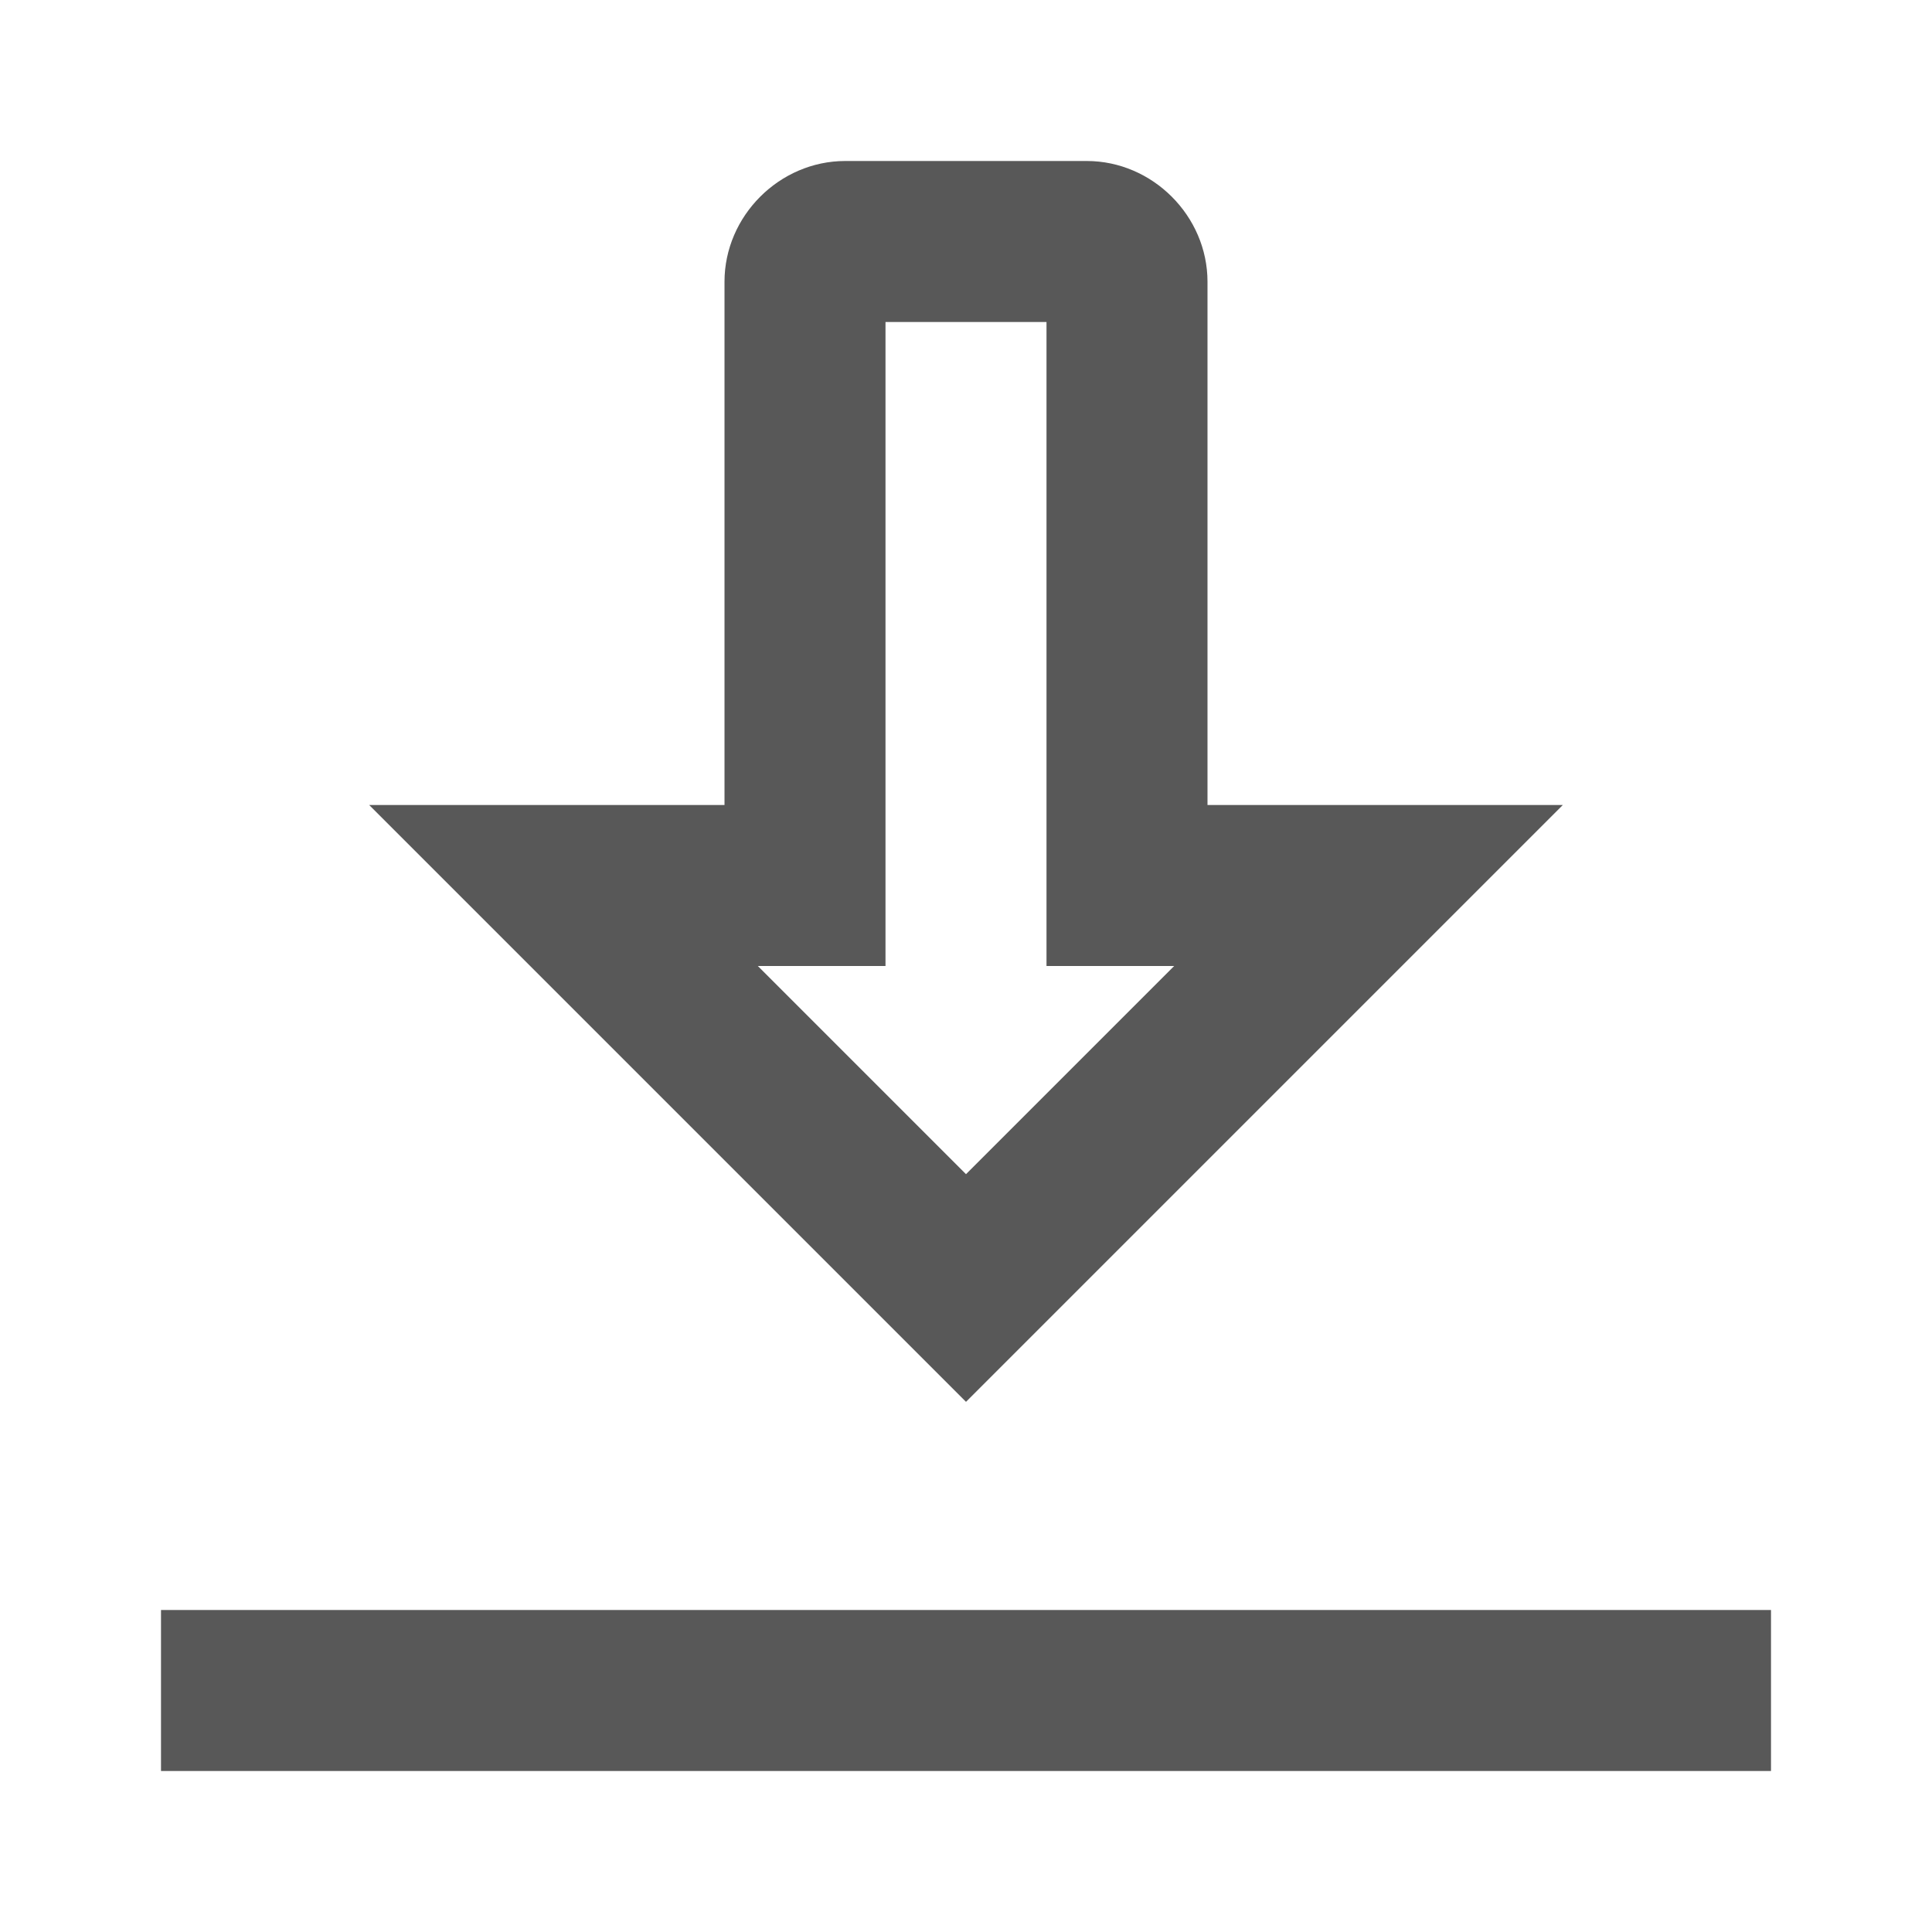 <?xml version="1.0" encoding="UTF-8"?>
<svg width="24px" height="24px" viewBox="0 0 24 24" version="1.1" xmlns="http://www.w3.org/2000/svg" xmlns:xlink="http://www.w3.org/1999/xlink">
    <title>icon/download_outlined</title>
    <g id="Icons" stroke="none" stroke-width="1" fill="none" fill-rule="evenodd" fill-opacity="0.87">
        <g id="icon/download_outlined" fill="#404040">
            <path d="M10.5,2 C9.683,2 9,2.683 9,3.5 L9,10 L4.586,10 L12,17.414 L19.414,10 L15,10 L15,3.5 C15,2.683 14.317,2 13.5,2 L10.5,2 Z M11,4 L13,4 L13,12 L14.586,12 L12,14.586 L9.414,12 L11,12 L11,4 Z M2,20 L2,22 L22,22 L22,20 L2,20 Z" id="Shape"></path>
        </g>
    </g>
</svg>